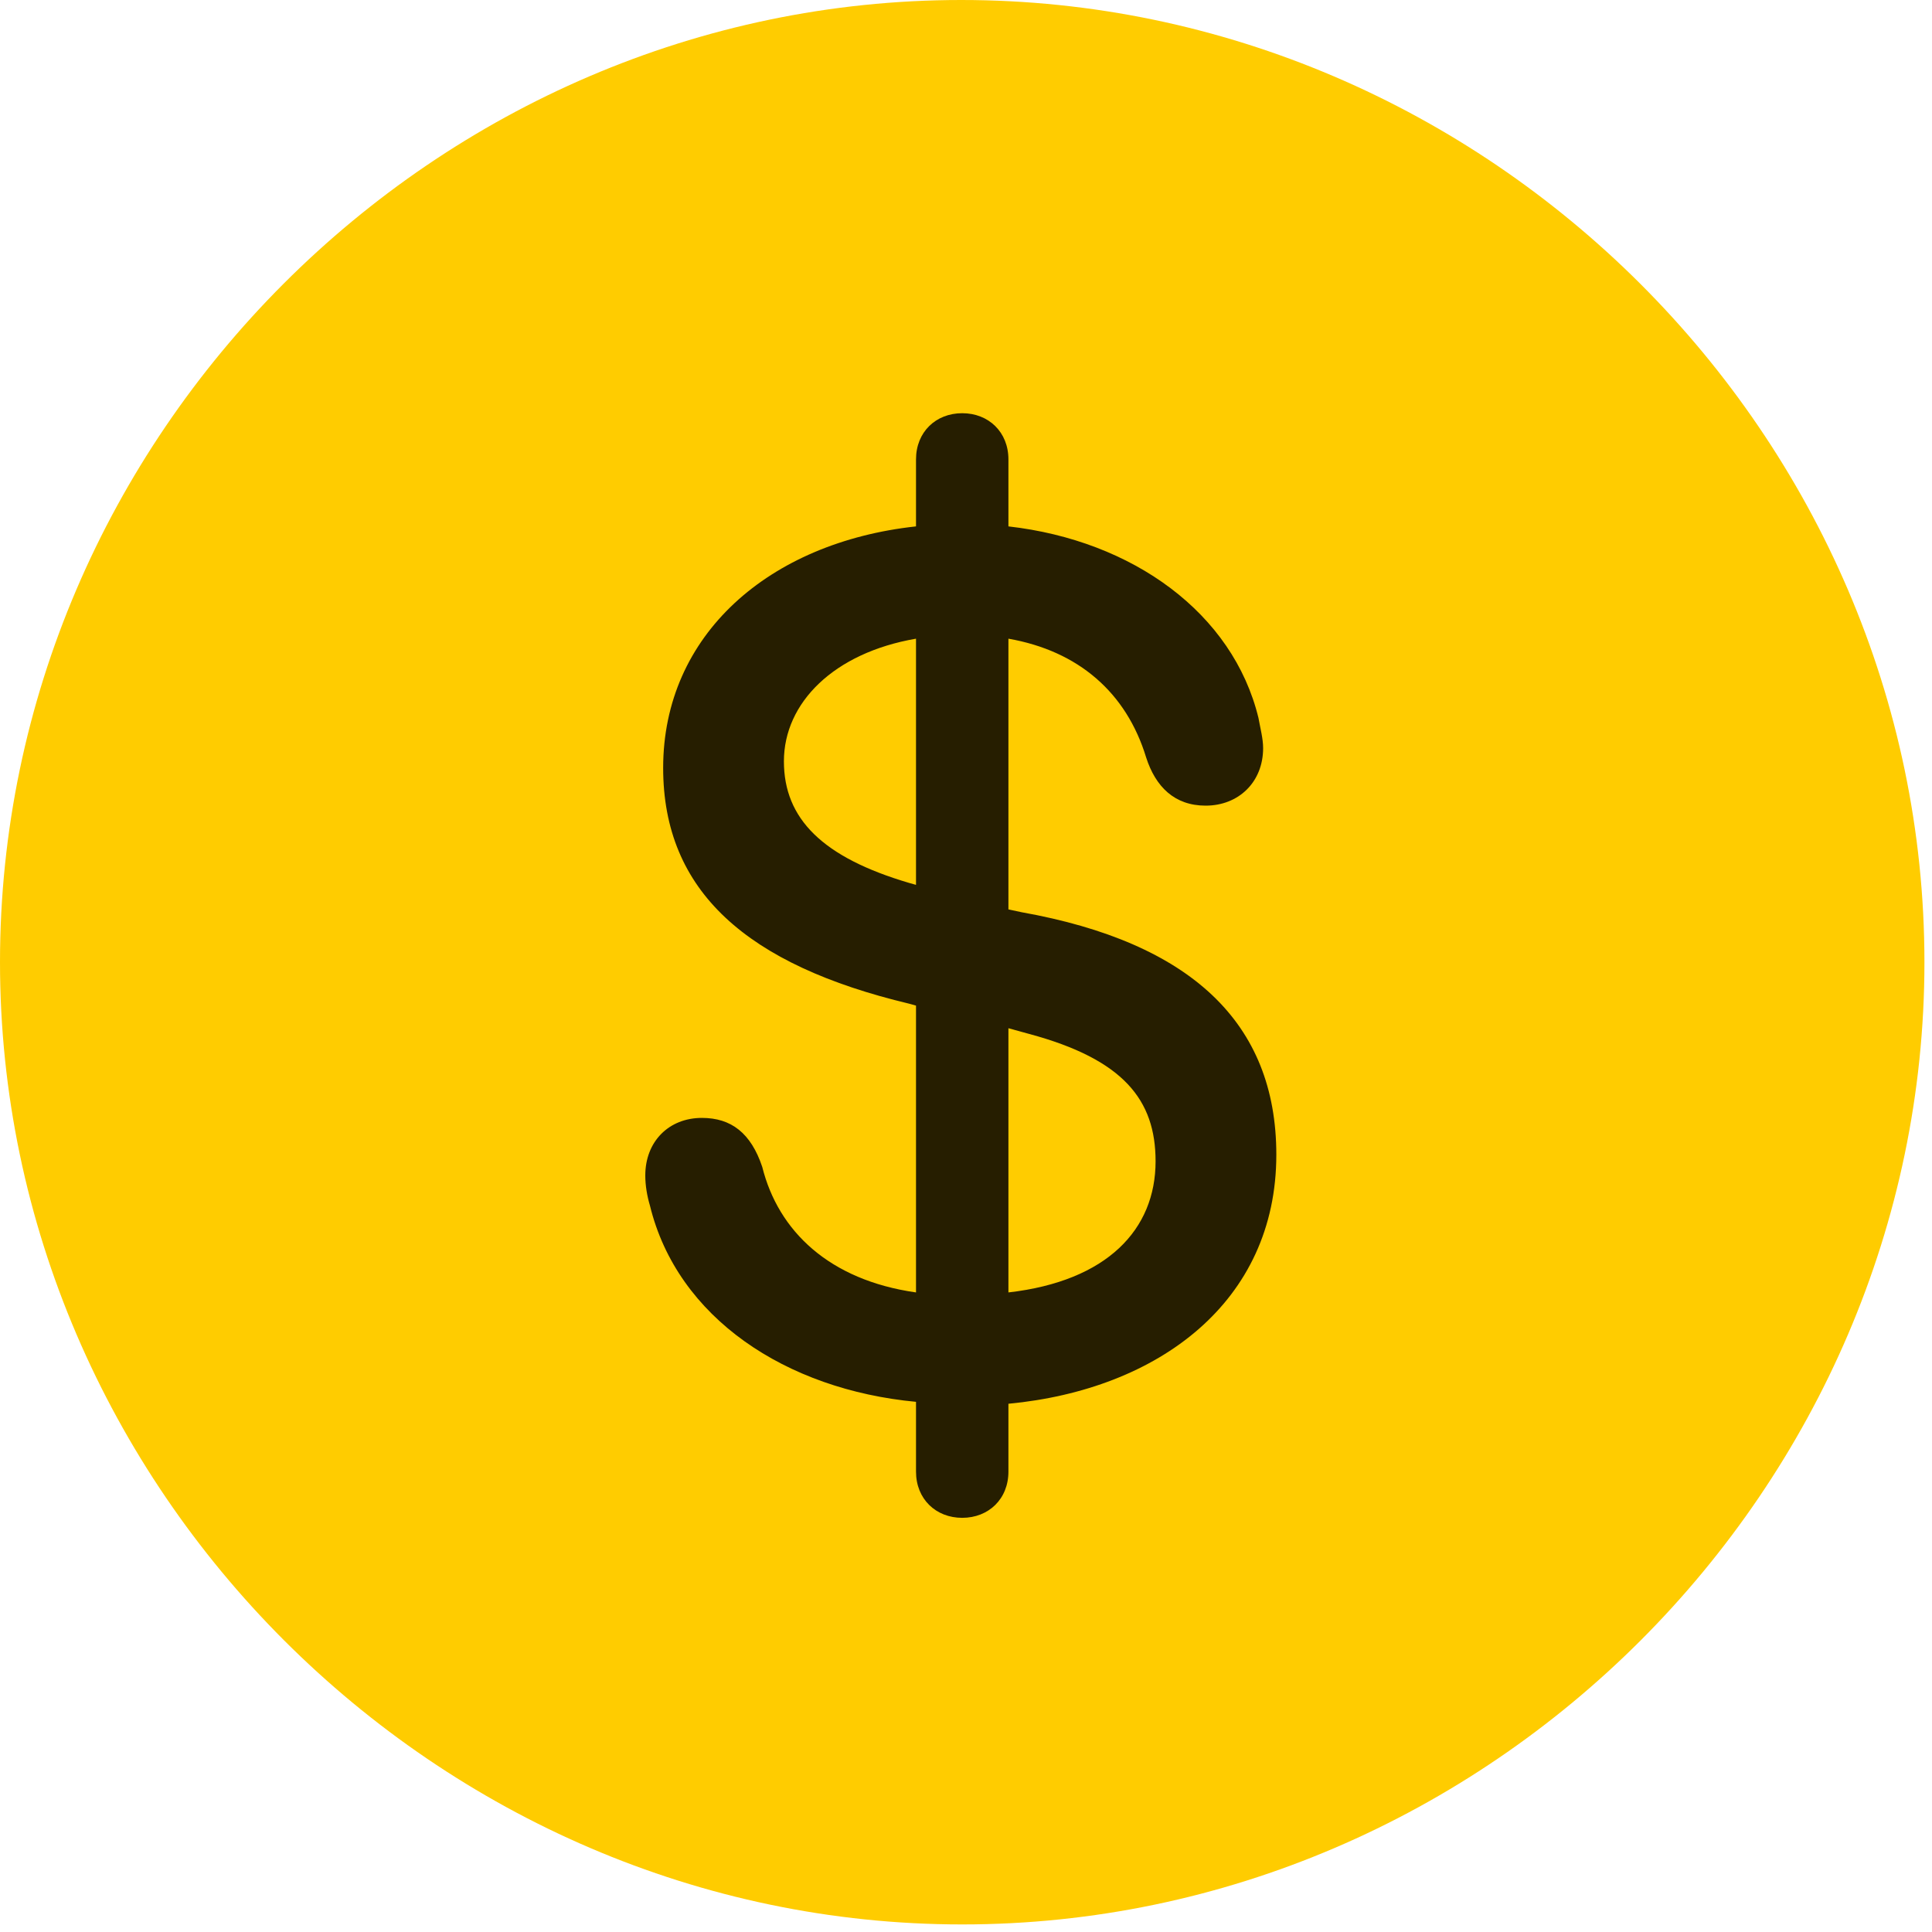 <svg width="24" height="24" viewBox="0 0 24 24" fill="none" xmlns="http://www.w3.org/2000/svg">
<path d="M11.953 23.906C18.492 23.906 23.906 18.48 23.906 11.953C23.906 5.414 18.48 0 11.941 0C5.414 0 0 5.414 0 11.953C0 18.48 5.426 23.906 11.953 23.906Z" fill="#FFCC00"/>
<path d="M11.953 18.855C11.625 18.855 11.379 18.621 11.379 18.281V17.414C9.762 17.262 8.414 16.371 8.074 14.977C8.039 14.859 8.016 14.73 8.016 14.602C8.016 14.18 8.309 13.887 8.719 13.887C9.082 13.887 9.328 14.074 9.469 14.496C9.668 15.293 10.301 15.902 11.379 16.055V12.492L11.297 12.469C9.281 11.988 8.238 11.074 8.238 9.539C8.238 7.887 9.551 6.738 11.379 6.539V5.707C11.379 5.367 11.625 5.133 11.953 5.133C12.281 5.133 12.527 5.367 12.527 5.707V6.539C14.074 6.715 15.316 7.617 15.633 8.918C15.656 9.047 15.691 9.176 15.691 9.293C15.691 9.715 15.387 10.008 14.977 10.008C14.59 10.008 14.355 9.773 14.238 9.41C13.992 8.602 13.395 8.086 12.527 7.934V11.297L12.691 11.332C14.789 11.707 15.855 12.703 15.855 14.344C15.855 16.172 14.391 17.262 12.527 17.438V18.281C12.527 18.621 12.281 18.855 11.953 18.855ZM11.379 10.992V7.934C10.359 8.109 9.738 8.73 9.738 9.457C9.738 10.172 10.219 10.652 11.297 10.969L11.379 10.992ZM12.527 12.773V16.055C13.758 15.914 14.355 15.27 14.355 14.426C14.355 13.664 13.957 13.16 12.785 12.844L12.527 12.773Z" fill="black" fill-opacity="0.85"/>
</svg>
